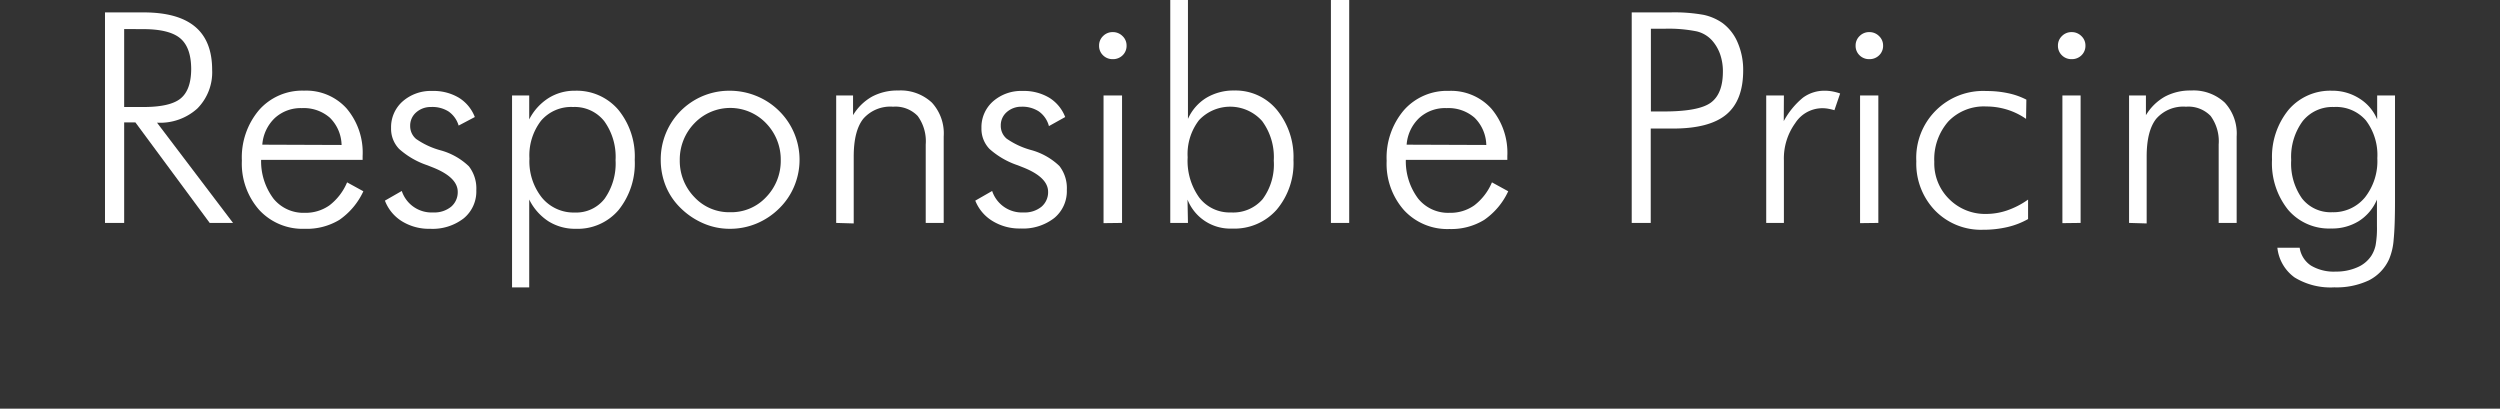 <svg xmlns="http://www.w3.org/2000/svg" viewBox="0 0 336.44 55"><rect x="0" y="0" width="336.44" height="55" fill="#333333" stroke="none"/><defs><style>.cls-1{fill:#fff;}.cls-2{fill:none;}</style></defs><title>Asset 23icon_rp_h</title><g id="Layer_2" data-name="Layer 2"><g id="Layer_1-2" data-name="Layer 1"><path class="cls-1" d="M31.36,30H28.22l-10-13.53H16.71V30H14.13V1.67h5.21q4.61,0,6.91,1.92t2.3,5.81a6.91,6.91,0,0,1-2,5.21,7.47,7.47,0,0,1-5.42,1.9ZM16.71,3.91V14.4h2.6q3.6,0,5-1.15t1.42-3.92q0-2.93-1.47-4.17t-5-1.24Z"/><path class="cls-1" d="M48.8,21.51H35.14a8.37,8.37,0,0,0,1.67,5.23A5.18,5.18,0,0,0,41,28.64a5.57,5.57,0,0,0,3.33-1,7.58,7.58,0,0,0,2.38-3.1l2.19,1.2a9.52,9.52,0,0,1-3.23,3.85A8.46,8.46,0,0,1,41,30.79a7.93,7.93,0,0,1-6.11-2.53,9.4,9.4,0,0,1-2.34-6.64,9.86,9.86,0,0,1,2.32-6.82,7.73,7.73,0,0,1,6.05-2.6,7.31,7.31,0,0,1,5.72,2.39A9.19,9.19,0,0,1,48.8,21Zm-2.83-2a5.33,5.33,0,0,0-1.57-3.66,5.33,5.33,0,0,0-3.78-1.3A5.15,5.15,0,0,0,37,15.87a5.5,5.5,0,0,0-1.7,3.6Z"/><path class="cls-1" d="M51.8,27l2.27-1.3a4.22,4.22,0,0,0,4.24,2.89,3.56,3.56,0,0,0,2.4-.77,2.56,2.56,0,0,0,.89-2q0-2-3.51-3.35l-.58-.23a10.87,10.87,0,0,1-3.8-2.2,3.9,3.9,0,0,1-1.08-2.8,4.63,4.63,0,0,1,1.55-3.59,5.75,5.75,0,0,1,4-1.41,6.65,6.65,0,0,1,3.57.91,5.28,5.28,0,0,1,2.15,2.6L61.72,16.9A3.49,3.49,0,0,0,60.36,15,4.07,4.07,0,0,0,58,14.4a2.93,2.93,0,0,0-2,.73,2.34,2.34,0,0,0-.8,1.81A2.25,2.25,0,0,0,56,18.7a10.6,10.6,0,0,0,3.29,1.53,8.88,8.88,0,0,1,3.81,2.15,4.85,4.85,0,0,1,1,3.22,4.68,4.68,0,0,1-1.69,3.78,6.83,6.83,0,0,1-4.53,1.41,6.91,6.91,0,0,1-3.77-1A5.61,5.61,0,0,1,51.8,27Z"/><path class="cls-1" d="M68.91,38.68V12.85h2.31v3.22a7.35,7.35,0,0,1,2.58-2.86,6.56,6.56,0,0,1,3.56-1,7.37,7.37,0,0,1,5.84,2.55,9.92,9.92,0,0,1,2.22,6.75,10,10,0,0,1-2.17,6.75,7.23,7.23,0,0,1-5.77,2.53,6.74,6.74,0,0,1-3.66-1,7.37,7.37,0,0,1-2.6-2.94V38.68ZM82.84,21.55a8.2,8.2,0,0,0-1.52-5.24,5.07,5.07,0,0,0-4.2-1.91,5.33,5.33,0,0,0-4.31,1.85,7.64,7.64,0,0,0-1.56,5.09,7.84,7.84,0,0,0,1.68,5.26,5.53,5.53,0,0,0,4.43,2,4.83,4.83,0,0,0,4-1.85A8.21,8.21,0,0,0,82.84,21.55Z"/><path class="cls-1" d="M98.19,30.79a8.81,8.81,0,0,1-3.53-.73A9.94,9.94,0,0,1,91.6,28a8.69,8.69,0,0,1-2-2.95,9.37,9.37,0,0,1-.68-3.57,9.24,9.24,0,0,1,.7-3.57,9.21,9.21,0,0,1,8.55-5.7,9.5,9.5,0,0,1,3.61.7,9.32,9.32,0,0,1,3.05,2A9.22,9.22,0,0,1,106.91,25a9,9,0,0,1-2,3,9.56,9.56,0,0,1-3.09,2.08A9.26,9.26,0,0,1,98.19,30.79Zm.08-2.23a6.4,6.4,0,0,0,4.8-2,7,7,0,0,0,2-5,7,7,0,0,0-2-5,6.67,6.67,0,0,0-9.59,0,7,7,0,0,0-2,5,7,7,0,0,0,2,5A6.37,6.37,0,0,0,98.27,28.56Z"/><path class="cls-1" d="M112.53,30V12.85h2.27V15.5A7,7,0,0,1,117.36,13a7.23,7.23,0,0,1,3.5-.82,6.16,6.16,0,0,1,4.55,1.63A6.13,6.13,0,0,1,127,18.37V30h-2.42V19.44a5.76,5.76,0,0,0-1.08-3.83,4.15,4.15,0,0,0-3.32-1.25,4.83,4.83,0,0,0-4,1.62q-1.29,1.62-1.29,5.09v9Z"/><path class="cls-1" d="M131.25,27l2.27-1.3a4.22,4.22,0,0,0,4.24,2.89,3.56,3.56,0,0,0,2.4-.77,2.56,2.56,0,0,0,.89-2q0-2-3.51-3.35l-.58-.23a10.86,10.86,0,0,1-3.8-2.2,3.89,3.89,0,0,1-1.08-2.8,4.63,4.63,0,0,1,1.55-3.59,5.74,5.74,0,0,1,4-1.41,6.65,6.65,0,0,1,3.57.91,5.28,5.28,0,0,1,2.15,2.6l-2.19,1.22A3.49,3.49,0,0,0,139.81,15a4.07,4.07,0,0,0-2.33-.64,2.94,2.94,0,0,0-2,.73,2.34,2.34,0,0,0-.8,1.81,2.25,2.25,0,0,0,.79,1.76,10.63,10.63,0,0,0,3.29,1.53,8.88,8.88,0,0,1,3.81,2.15,4.85,4.85,0,0,1,1,3.22,4.68,4.68,0,0,1-1.69,3.78,6.83,6.83,0,0,1-4.53,1.41,6.91,6.91,0,0,1-3.77-1A5.61,5.61,0,0,1,131.25,27Z"/><path class="cls-1" d="M147.91,6.14a1.74,1.74,0,0,1,.54-1.29,1.79,1.79,0,0,1,1.3-.53,1.82,1.82,0,0,1,1.31.53,1.73,1.73,0,0,1,.55,1.29,1.75,1.75,0,0,1-.53,1.3,1.82,1.82,0,0,1-1.33.52,1.79,1.79,0,0,1-1.31-.52A1.74,1.74,0,0,1,147.91,6.14Zm.6,23.89V12.85H151V30Z"/><path class="cls-1" d="M159.87,30h-2.38V0h2.38V16a6.34,6.34,0,0,1,2.45-2.82,7.12,7.12,0,0,1,3.77-1,7.22,7.22,0,0,1,5.75,2.61,10,10,0,0,1,2.23,6.73,9.71,9.71,0,0,1-2.26,6.7,7.58,7.58,0,0,1-6,2.54,6.18,6.18,0,0,1-6-3.9Zm11.55-8.41a8.16,8.16,0,0,0-1.57-5.3,5.75,5.75,0,0,0-8.49-.12,7.46,7.46,0,0,0-1.53,5,8.49,8.49,0,0,0,1.56,5.42,5.15,5.15,0,0,0,4.27,2,5.23,5.23,0,0,0,4.26-1.79A7.84,7.84,0,0,0,171.42,21.63Z"/><path class="cls-1" d="M181.57,30h-2.46V0h2.46Z"/><path class="cls-1" d="M202.85,21.51H189.19a8.37,8.37,0,0,0,1.67,5.23,5.18,5.18,0,0,0,4.21,1.9,5.57,5.57,0,0,0,3.33-1,7.58,7.58,0,0,0,2.38-3.1l2.19,1.2a9.52,9.52,0,0,1-3.23,3.85,8.46,8.46,0,0,1-4.68,1.23,7.93,7.93,0,0,1-6.11-2.53,9.4,9.4,0,0,1-2.34-6.64,9.86,9.86,0,0,1,2.32-6.82,7.73,7.73,0,0,1,6.05-2.6,7.31,7.31,0,0,1,5.72,2.39A9.19,9.19,0,0,1,202.85,21Zm-2.83-2a5.33,5.33,0,0,0-1.57-3.66,5.33,5.33,0,0,0-3.78-1.3A5.15,5.15,0,0,0,191,15.87a5.5,5.5,0,0,0-1.7,3.6Z"/><path class="cls-1" d="M219.59,30V1.67h5.17a22.2,22.2,0,0,1,4.51.33,7,7,0,0,1,2.51,1.08,6.31,6.31,0,0,1,2.07,2.65,9.24,9.24,0,0,1,.74,3.74q0,4.05-2.27,5.94t-7.17,1.89h-3V30Zm2.58-15h1.76q4.69,0,6.31-1.19t1.62-4.18a7,7,0,0,0-.37-2.32,5.63,5.63,0,0,0-1.11-1.89,4.07,4.07,0,0,0-2.05-1.2,19.15,19.15,0,0,0-4.4-.35h-1.76Z"/><path class="cls-1" d="M240.05,16.3a10.53,10.53,0,0,1,2.59-3.16,4.86,4.86,0,0,1,3-.93,5.49,5.49,0,0,1,1,.1,7.2,7.2,0,0,1,1,.27l-.77,2.25a7.85,7.85,0,0,0-.8-.19,4.34,4.34,0,0,0-4.48,1.94,8.1,8.1,0,0,0-1.52,5V30h-2.38V12.85h2.38Z"/><path class="cls-1" d="M249.72,6.14a1.74,1.74,0,0,1,.54-1.29,1.79,1.79,0,0,1,1.3-.53,1.82,1.82,0,0,1,1.31.53,1.73,1.73,0,0,1,.55,1.29,1.75,1.75,0,0,1-.53,1.3,1.82,1.82,0,0,1-1.33.52,1.79,1.79,0,0,1-1.31-.52A1.75,1.75,0,0,1,249.72,6.14Zm.6,23.89V12.85h2.46V30Z"/><path class="cls-1" d="M272.66,16a9.23,9.23,0,0,0-2.56-1.25,9.45,9.45,0,0,0-2.79-.42,6.62,6.62,0,0,0-5.1,2,7.7,7.7,0,0,0-1.9,5.46,6.72,6.72,0,0,0,2,5,6.82,6.82,0,0,0,5,2,8.72,8.72,0,0,0,2.82-.48,11,11,0,0,0,2.8-1.45v2.62a10.42,10.42,0,0,1-2.79,1.08,14.33,14.33,0,0,1-3.28.36,8.62,8.62,0,0,1-6.45-2.59,9.09,9.09,0,0,1-2.52-6.62,9,9,0,0,1,9.46-9.46,13.56,13.56,0,0,1,2.92.3,9.61,9.61,0,0,1,2.43.86Z"/><path class="cls-1" d="M276.95,6.14a1.74,1.74,0,0,1,.54-1.29,1.79,1.79,0,0,1,1.3-.53,1.82,1.82,0,0,1,1.31.53,1.72,1.72,0,0,1,.55,1.29,1.75,1.75,0,0,1-.53,1.3,1.82,1.82,0,0,1-1.33.52,1.79,1.79,0,0,1-1.31-.52A1.75,1.75,0,0,1,276.95,6.14Zm.6,23.89V12.85H280V30Z"/><path class="cls-1" d="M286.52,30V12.85h2.27V15.5A7,7,0,0,1,291.35,13a7.23,7.23,0,0,1,3.5-.82,6.16,6.16,0,0,1,4.55,1.63A6.13,6.13,0,0,1,301,18.37V30h-2.42V19.44a5.76,5.76,0,0,0-1.08-3.83,4.15,4.15,0,0,0-3.32-1.25,4.83,4.83,0,0,0-4,1.62q-1.29,1.62-1.29,5.09v9Z"/><path class="cls-1" d="M322.31,12.85v14.2q0,3.39-.18,5.17a8.29,8.29,0,0,1-.61,2.65,5.91,5.91,0,0,1-2.73,2.86,10.19,10.19,0,0,1-4.65.94,9.25,9.25,0,0,1-5.34-1.33,5.66,5.66,0,0,1-2.32-4h3a3.49,3.49,0,0,0,1.52,2.4,6,6,0,0,0,3.34.81,7,7,0,0,0,2.86-.56,4.23,4.23,0,0,0,1.91-1.55A4.31,4.31,0,0,0,319.7,33a13.41,13.41,0,0,0,.18-2.61V26.86a6.31,6.31,0,0,1-2.43,2.89,6.82,6.82,0,0,1-3.75,1,7.23,7.23,0,0,1-5.78-2.52,10,10,0,0,1-2.16-6.76A10,10,0,0,1,308,14.76a7.37,7.37,0,0,1,5.85-2.55,6.72,6.72,0,0,1,3.69,1.06,6,6,0,0,1,2.37,2.8V12.85Zm-8.22,1.55a5.12,5.12,0,0,0-4.21,1.91,8.12,8.12,0,0,0-1.54,5.24,8.13,8.13,0,0,0,1.46,5.16,4.88,4.88,0,0,0,4.06,1.85,5.49,5.49,0,0,0,4.41-2,7.89,7.89,0,0,0,1.66-5.27,7.68,7.68,0,0,0-1.55-5.1A5.3,5.3,0,0,0,314.09,14.4Z"/><rect class="cls-2" width="336.44" height="55"/></g></g></svg>